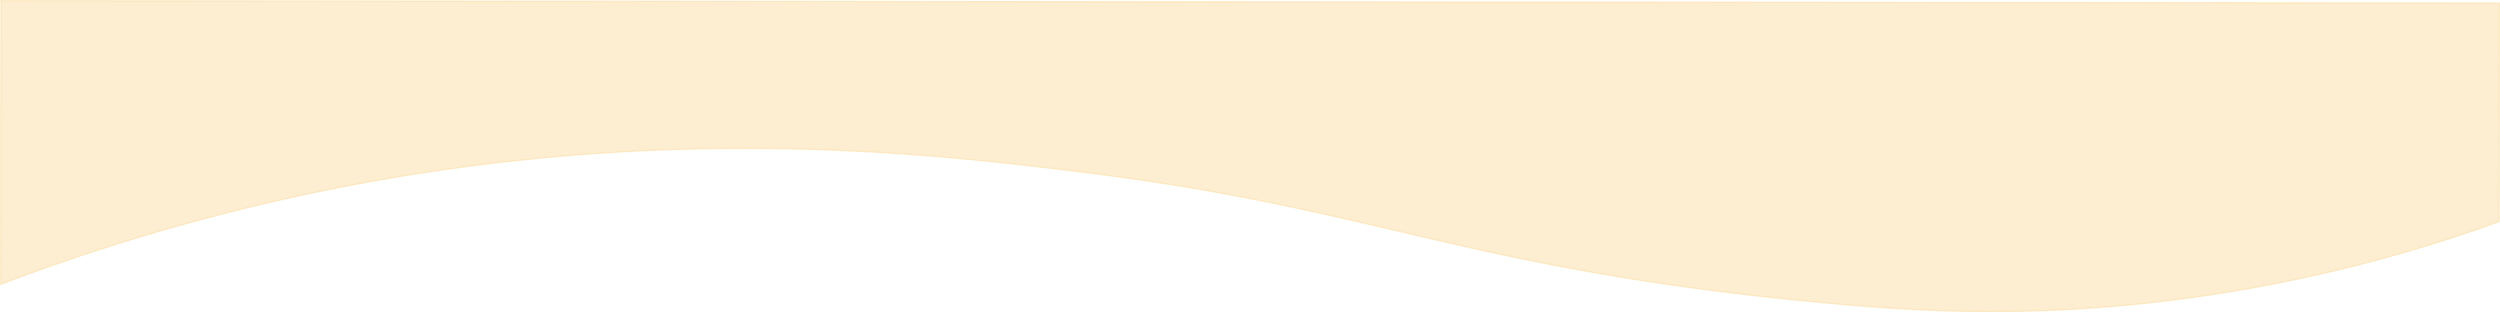 <svg id="Layer_1" data-name="Layer 1" xmlns="http://www.w3.org/2000/svg" viewBox="0 0 1920.7 239.88"><defs><style>.cls-1,.cls-2{fill:#fad58d;stroke:#fad58d;stroke-miterlimit:10;}.cls-1{opacity:0.4;}</style></defs><title>wave-reverse</title><path class="cls-1" d="M-.09,574.15a1607,1607,0,0,1,306-82.71c233.83-38.93,421.83-16.55,532.86-2.5,223,28.2,290.07,74.2,563.76,99.52,57.71,5.34,126.24,9.95,212.94,3.2a1159.89,1159.89,0,0,0,304-65.72l.16-168L.11,356.15Z" transform="translate(0.59 -355.65)"/><path class="cls-2" d="M583.5,237.5" transform="translate(0.59 -355.65)"/><path class="cls-2" d="M795.5,745.5" transform="translate(0.59 -355.65)"/></svg>